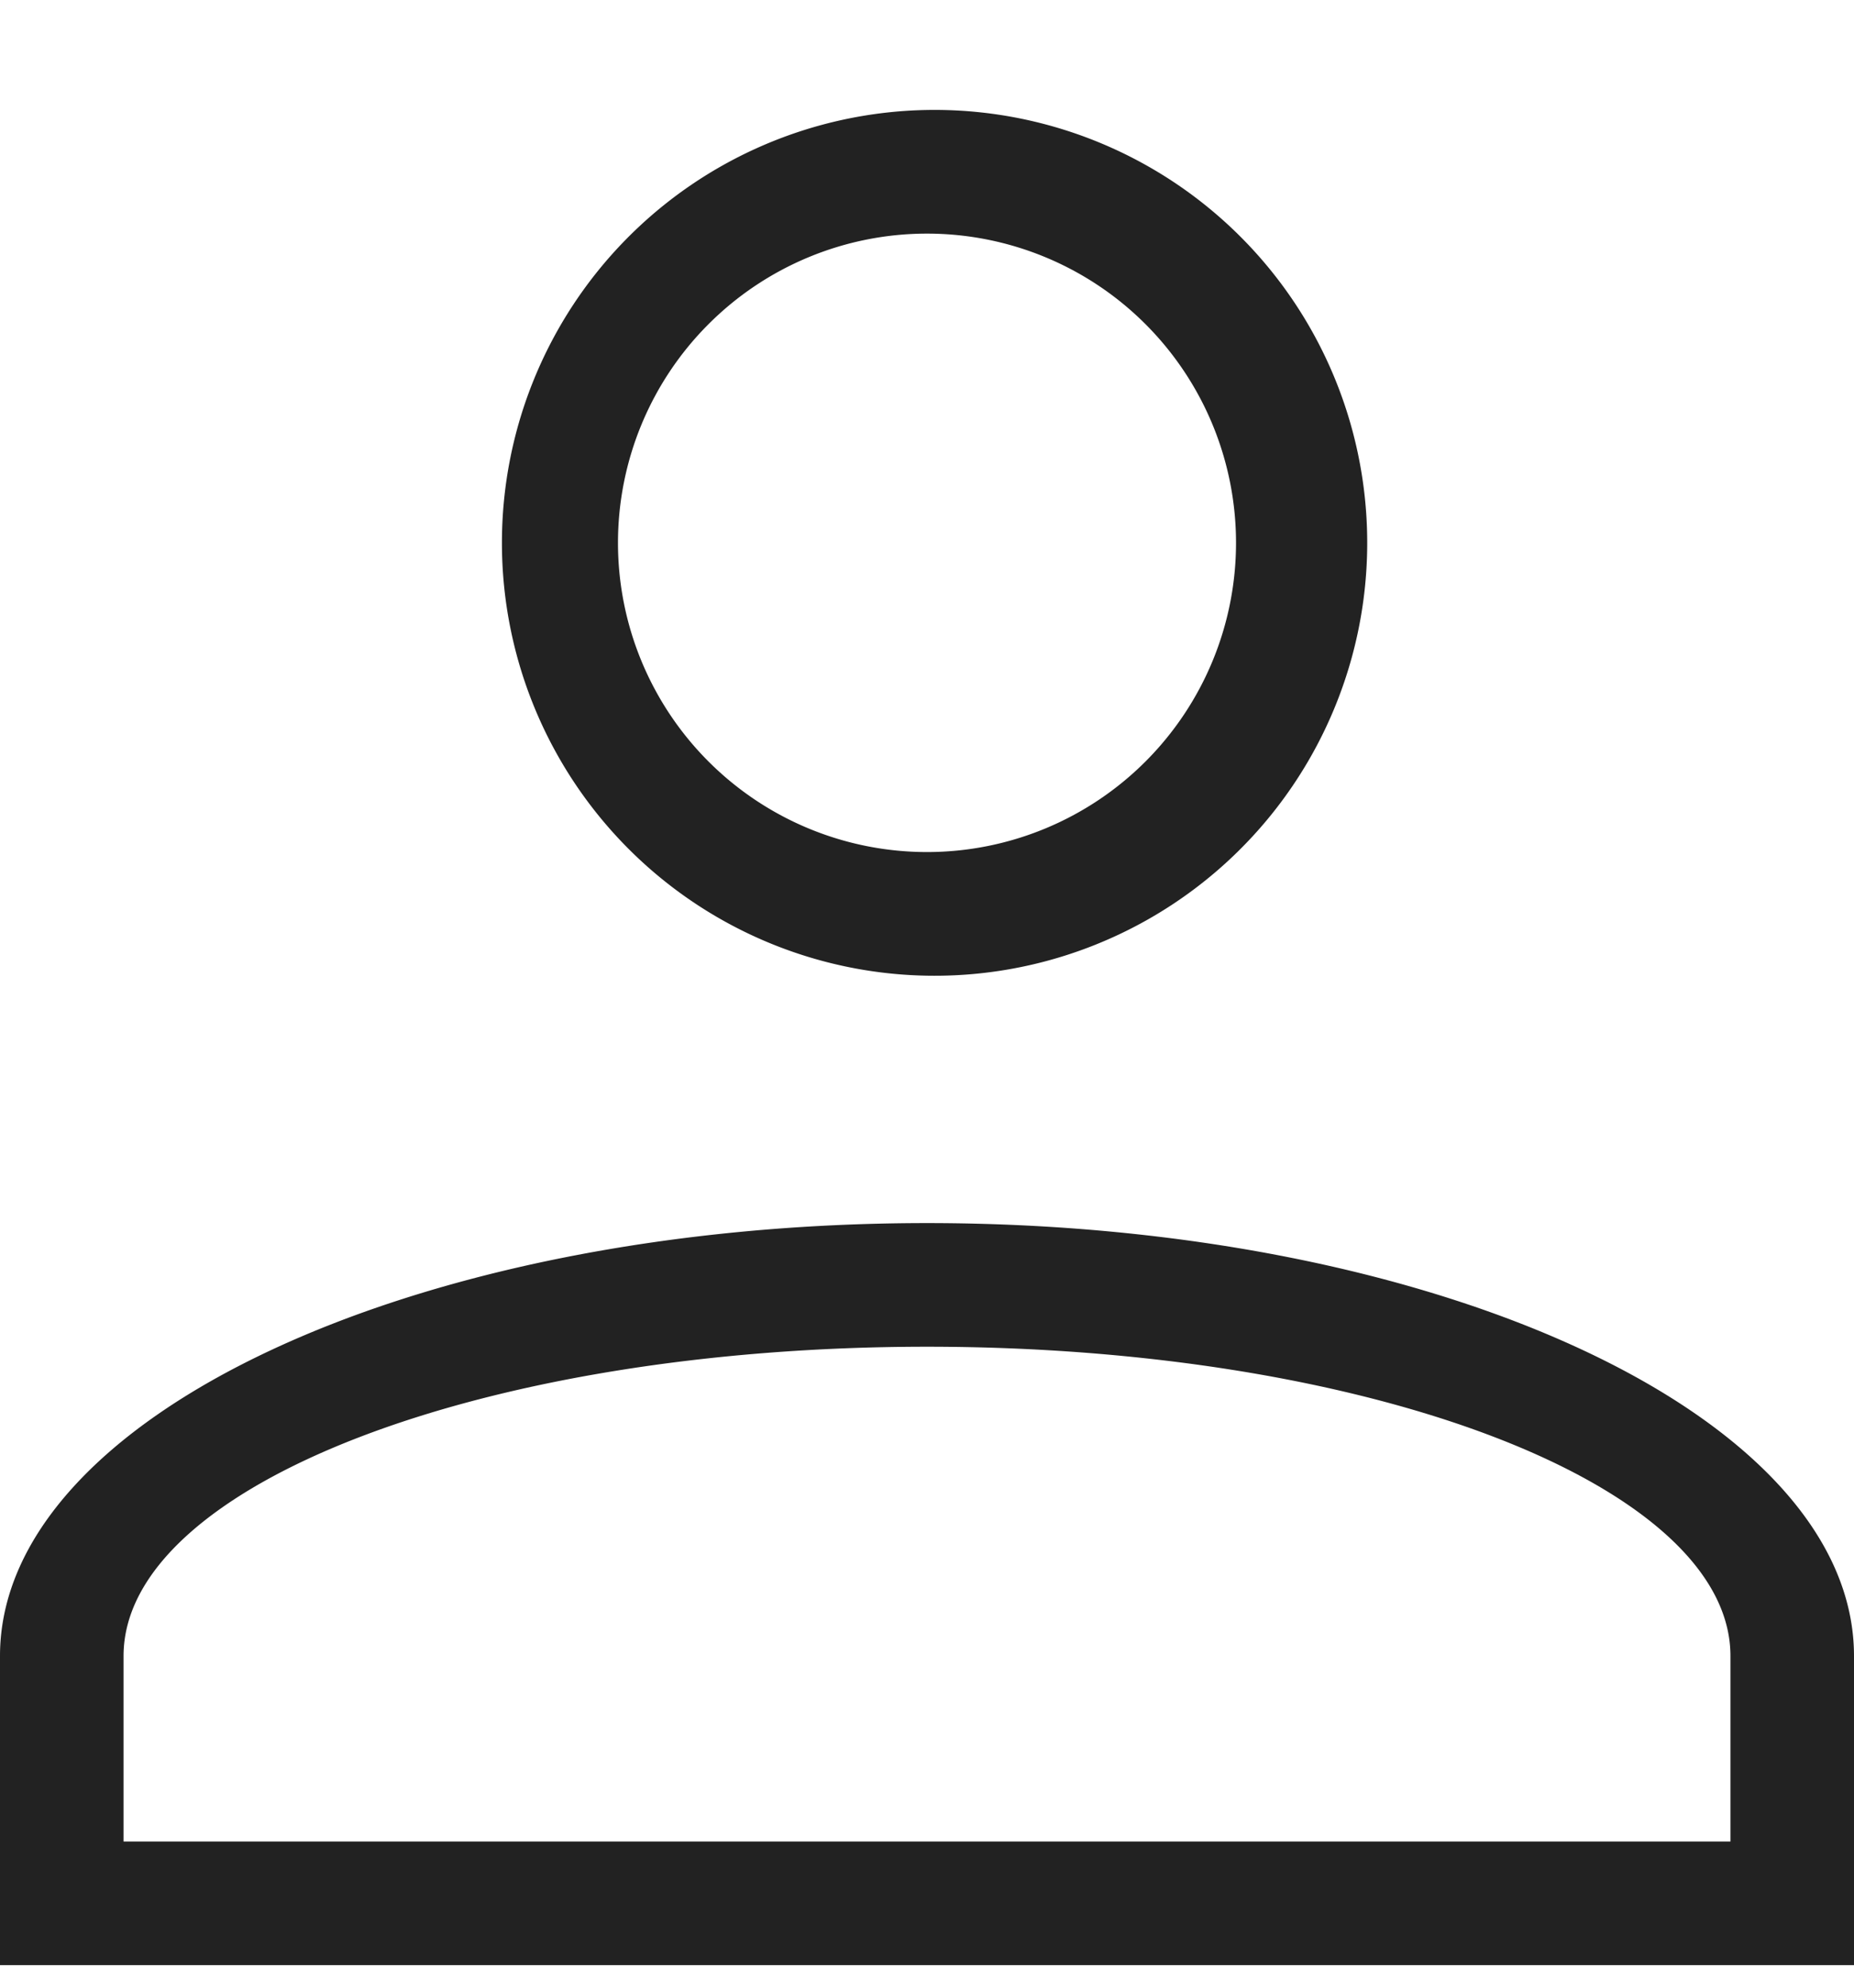 <svg width="14" height="15" fill="none" xmlns="http://www.w3.org/2000/svg"><path d="M7 9.23c3.866 0 7 1.463 7 3.267v2.333H0v-2.333C0 10.693 3.134 9.23 7 9.23zm6.067 3.267c0-1.288-2.716-2.334-6.067-2.334-3.35 0-6.067 1.046-6.067 2.334v1.4h12.134v-1.4zM7 .83a3.267 3.267 0 110 6.533A3.267 3.267 0 017 .83zm0 .933A2.333 2.333 0 107 6.43a2.333 2.333 0 000-4.667z" fill="#222"/></svg>